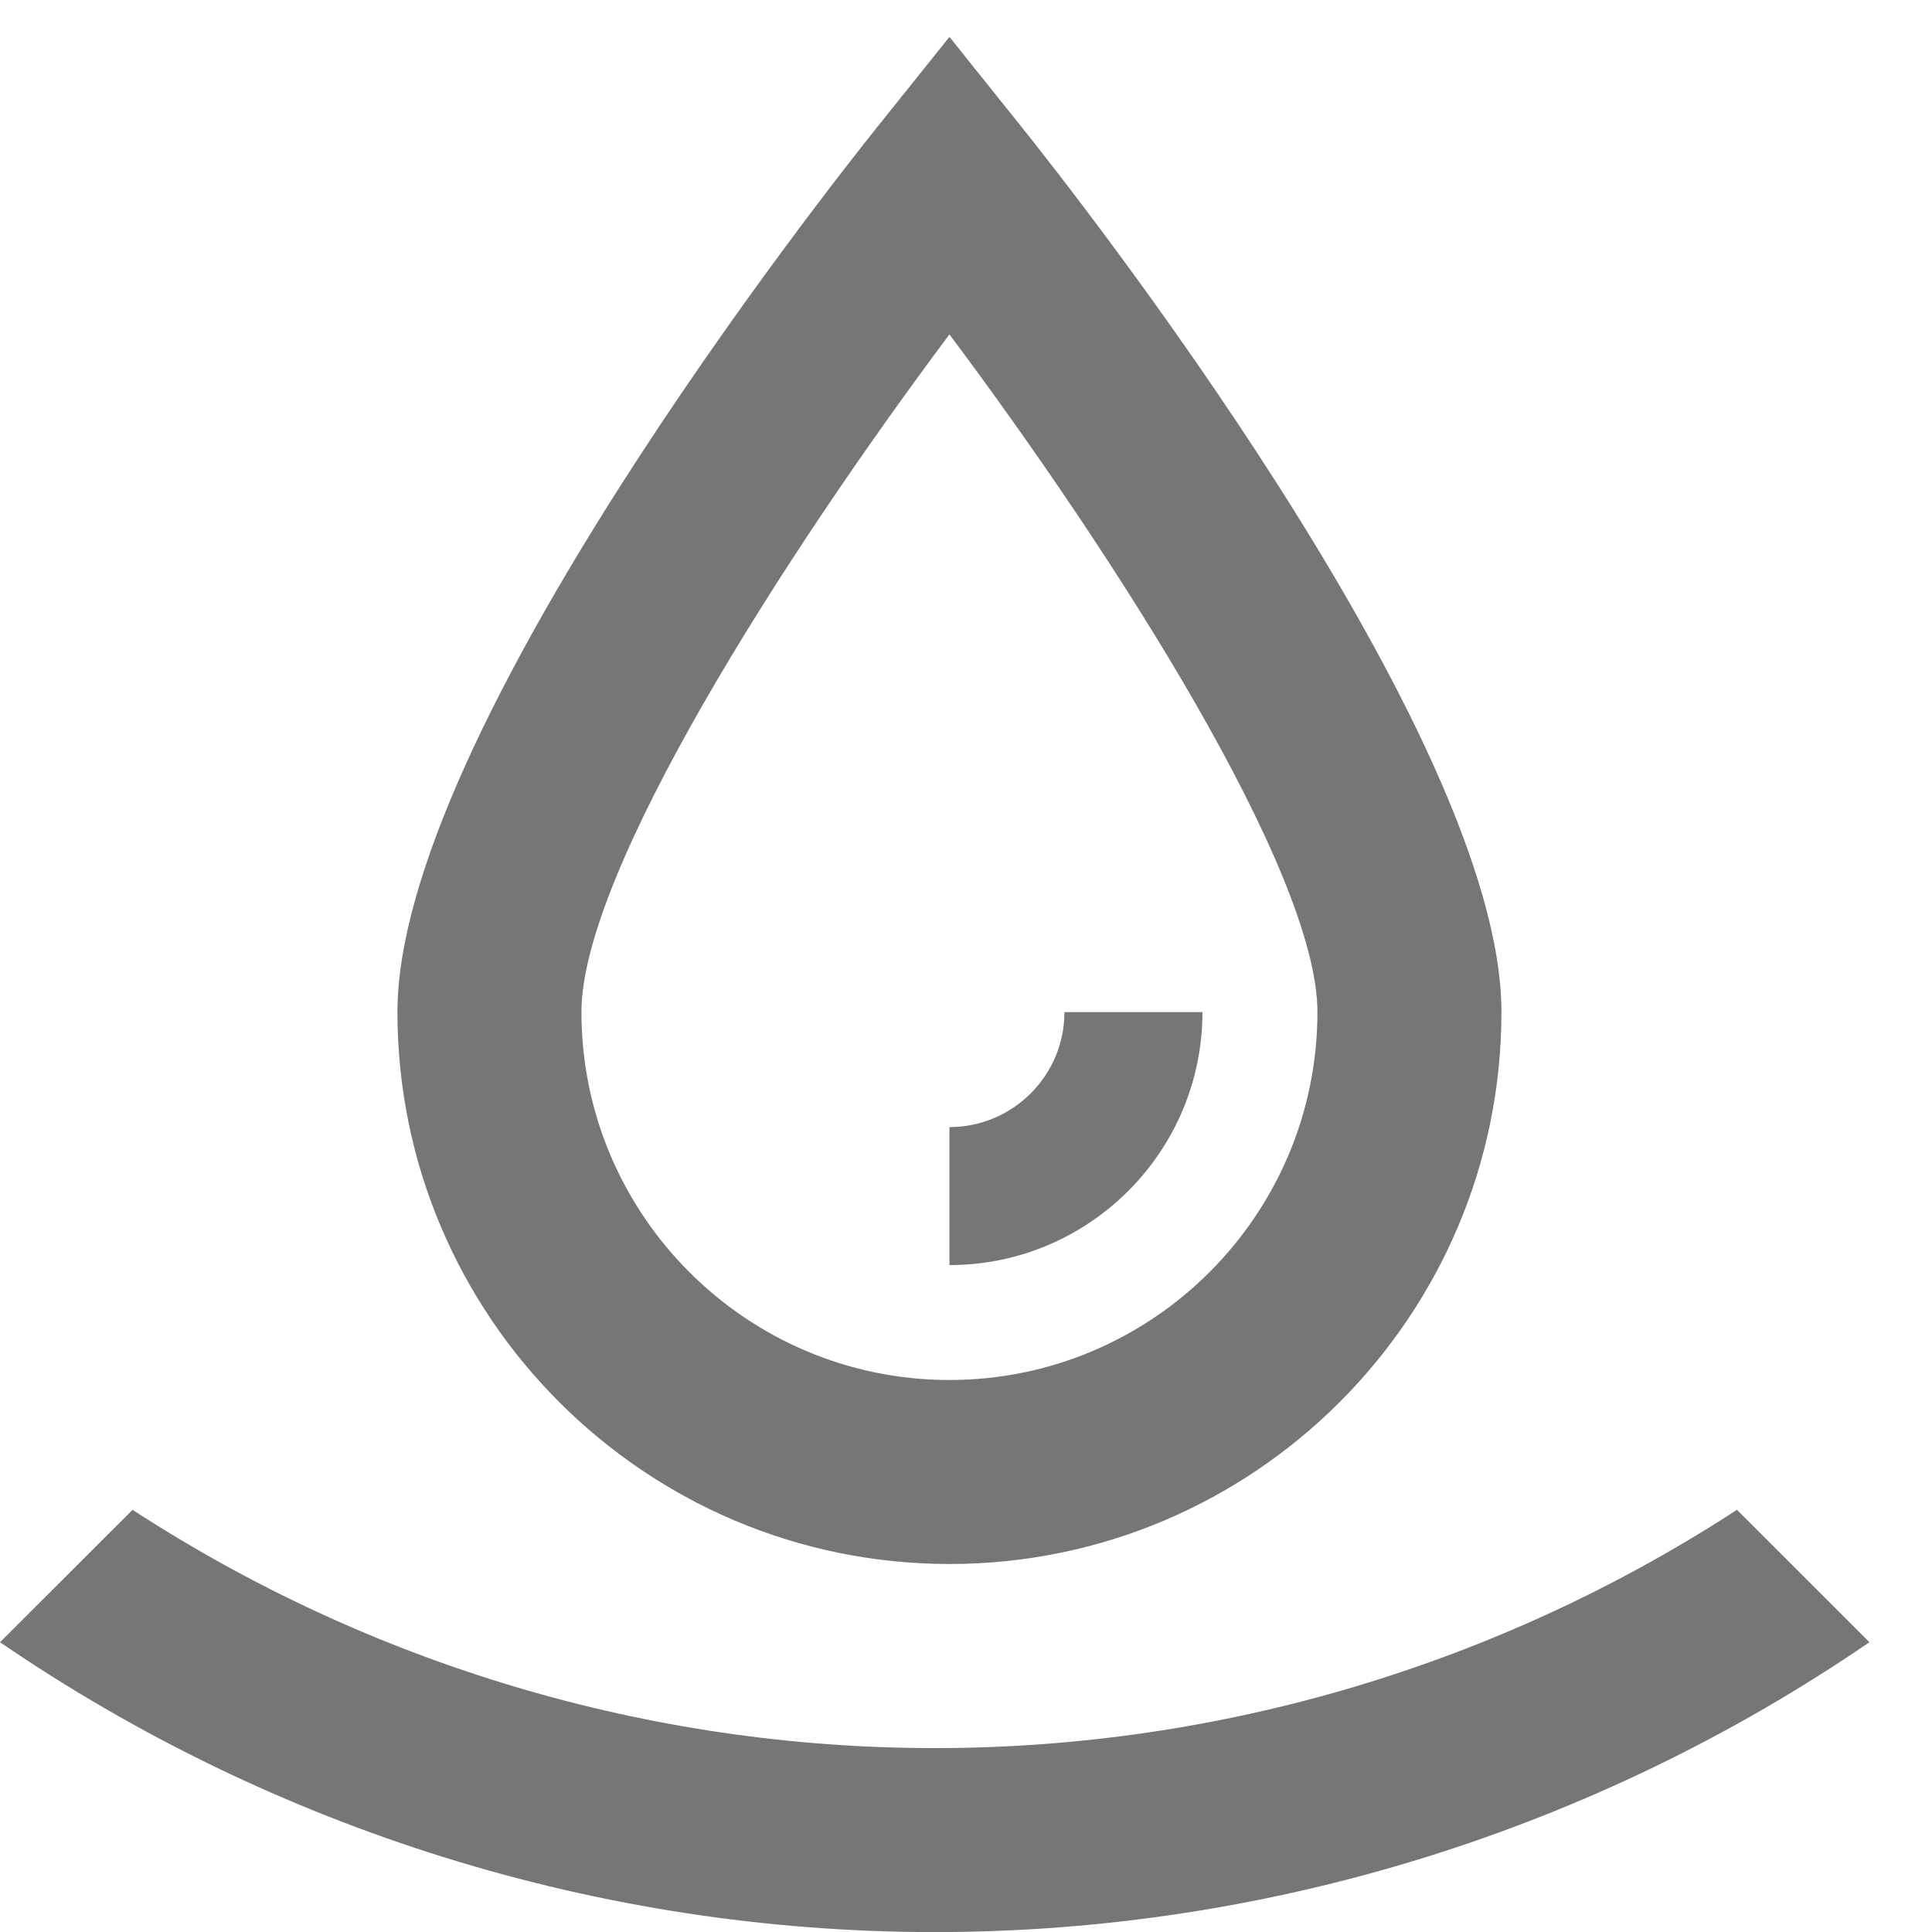 <?xml version="1.0" encoding="UTF-8"?>
<svg width="21px" height="21px" viewBox="0 0 21 21" version="1.1" xmlns="http://www.w3.org/2000/svg" xmlns:xlink="http://www.w3.org/1999/xlink">
    <!-- Generator: Sketch 42 (36781) - http://www.bohemiancoding.com/sketch -->
    <title>Fill 698 + Fill 699 + Fill 700</title>
    <desc>Created with Sketch.</desc>
    <defs></defs>
    <g id="Page-1" stroke="none" stroke-width="1" fill="none" fill-rule="evenodd">
        <g id="Line-Icons" transform="translate(-146, -1152)" fill="#767676">
            <g id="Fill-698-+-Fill-699-+-Fill-700" transform="translate(146, 1152)">
                <path d="M18.88,16.411 C16.3,18.09 13.271,19.001 10.16,19.001 C7.05,19.001 4.021,18.09 1.441,16.411 L-0,17.85 C2.981,19.891 6.53,21.001 10.16,21.001 C13.79,21.001 17.34,19.891 20.32,17.85 L18.88,16.411 Z" id="Fill-698"></path>
                <path d="M10.32,3.635 C12.112,6.027 14.32,9.476 14.32,11 C14.32,13.206 12.526,15 10.32,15 C8.114,15 6.32,13.206 6.32,11 C6.32,9.478 8.528,6.028 10.32,3.635 M10.32,17 C13.629,17 16.32,14.309 16.32,11 C16.32,7.974 11.634,2.041 11.1,1.375 L10.32,0.401 L9.54,1.375 C9.006,2.041 4.32,7.974 4.32,11 C4.32,14.309 7.011,17 10.32,17" id="Fill-699"></path>
                <path d="M13.07,11.001 L11.57,11.001 C11.57,11.691 11.009,12.251 10.32,12.251 L10.32,13.751 C11.837,13.751 13.07,12.518 13.07,11.001" id="Fill-700"></path>
            </g>
        </g>
    </g>
</svg>